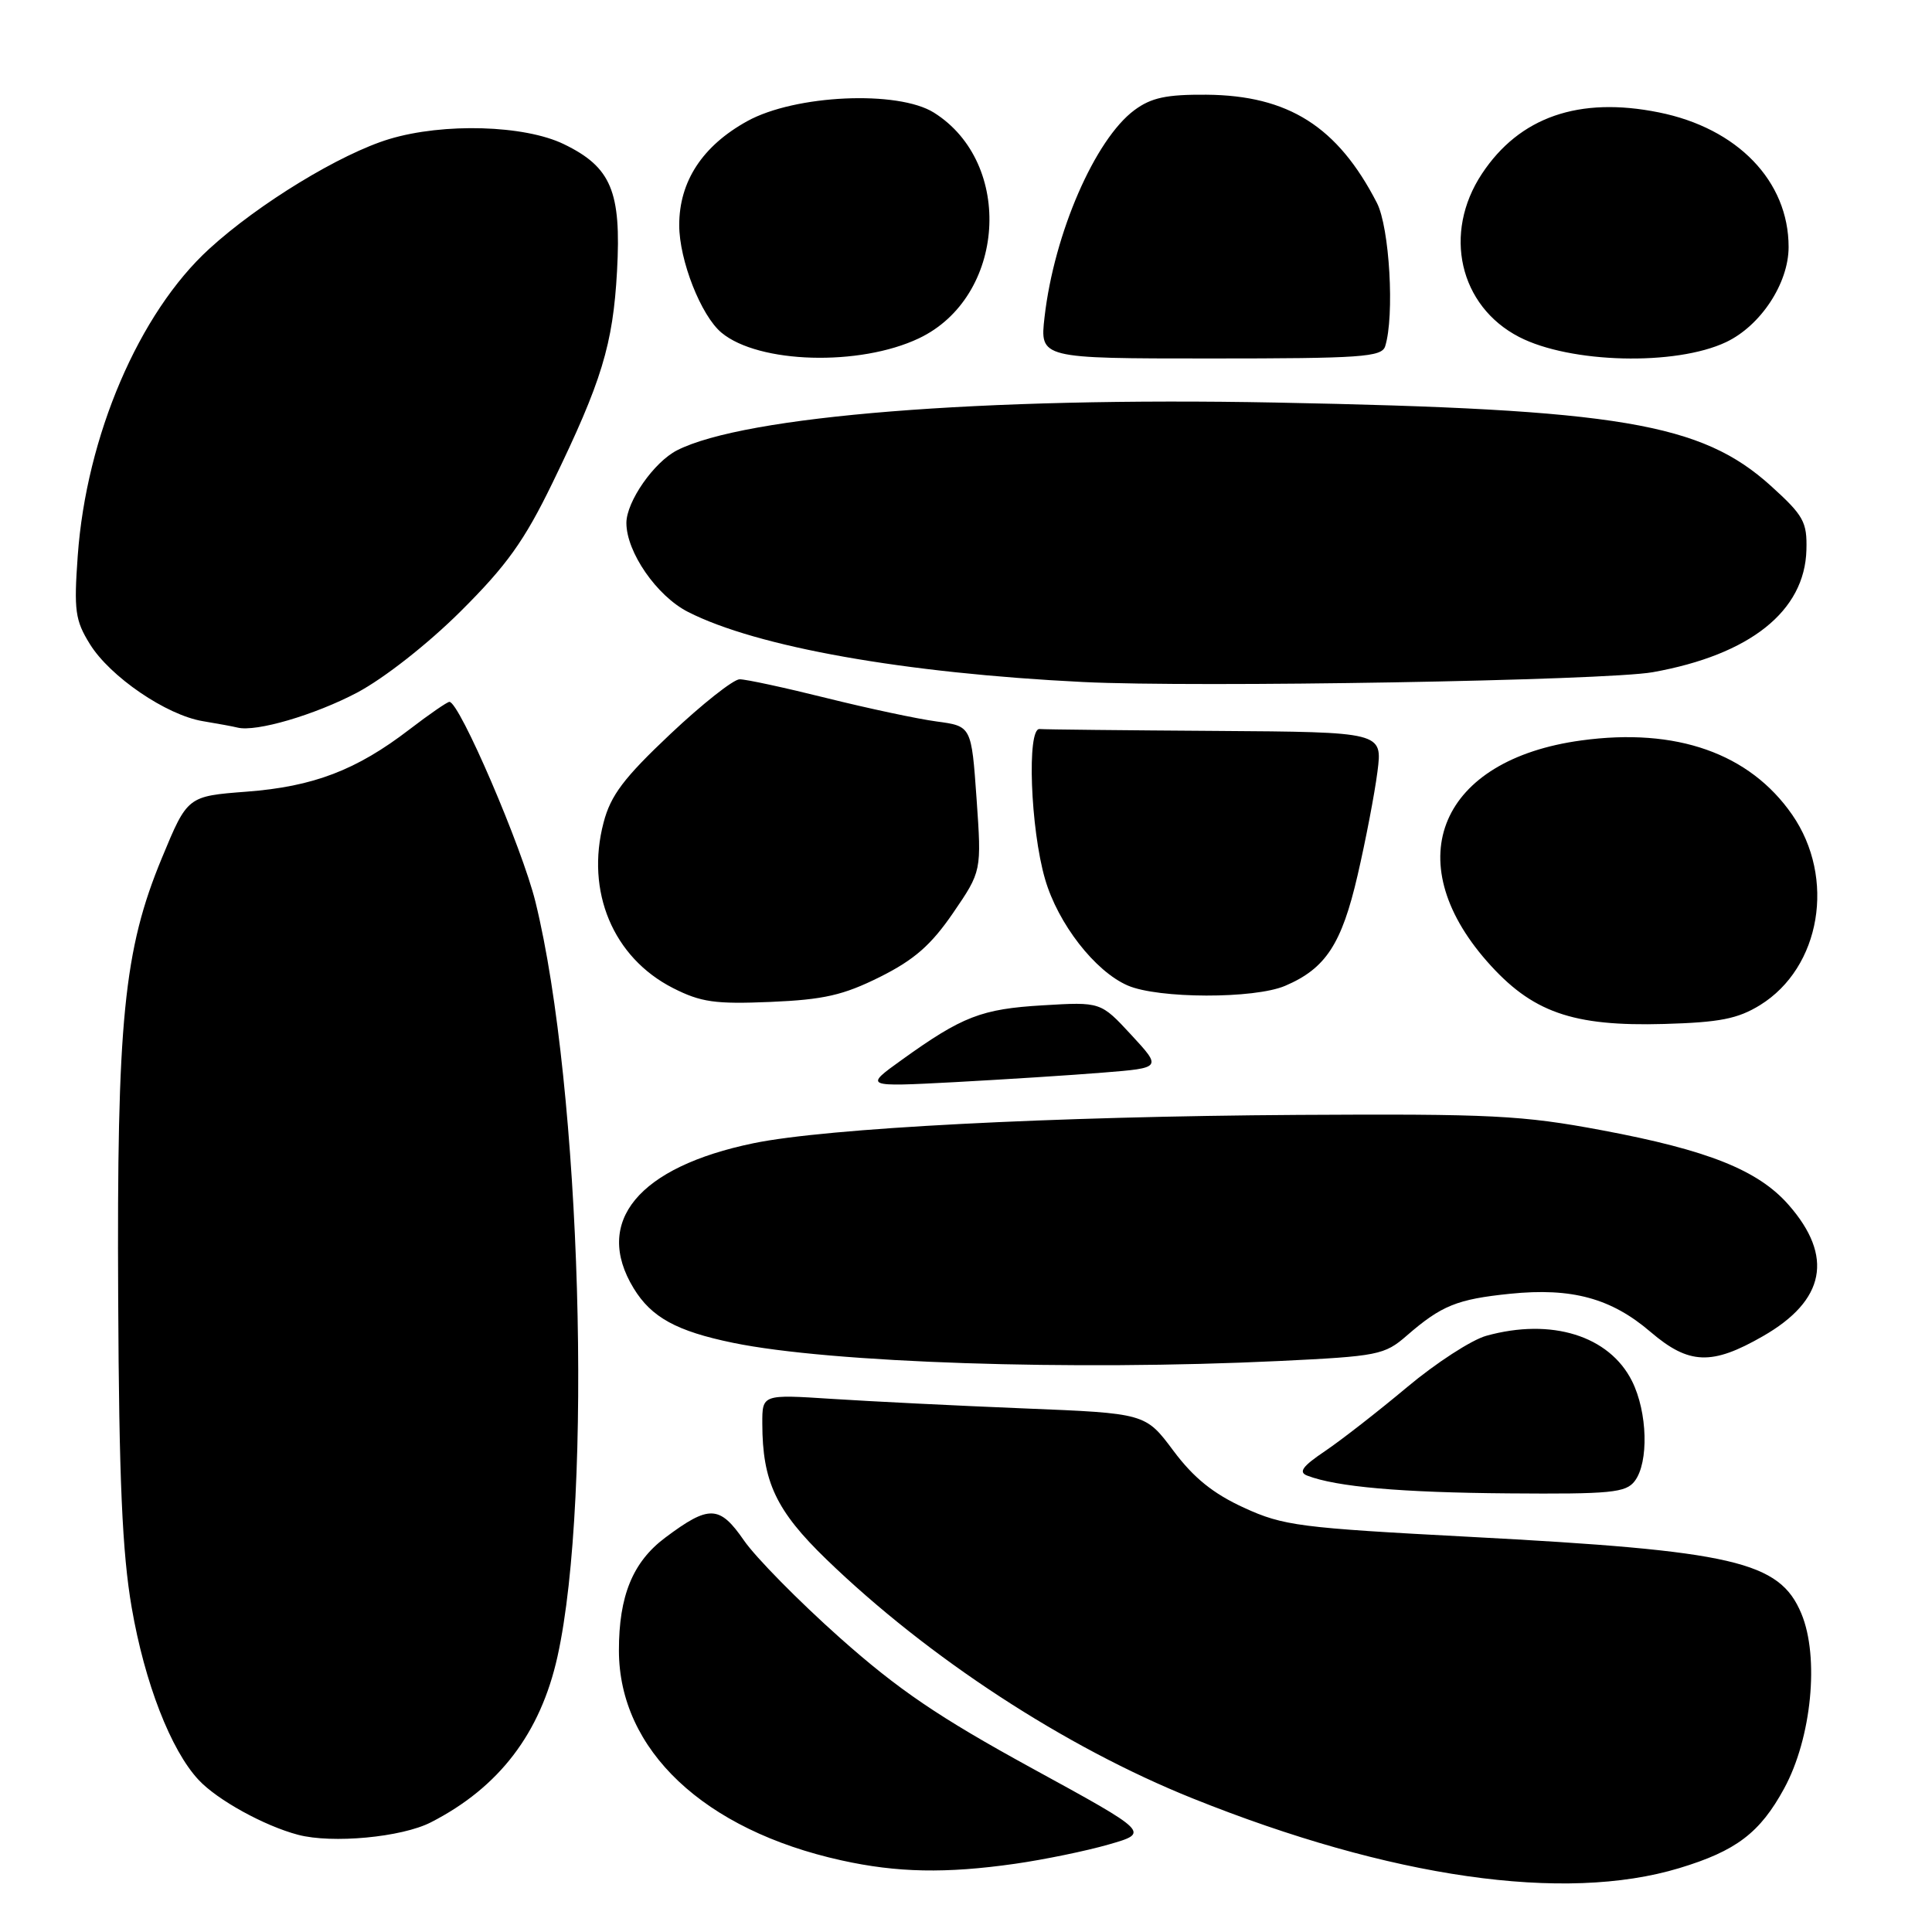 <?xml version="1.0" encoding="UTF-8" standalone="no"?>
<!DOCTYPE svg PUBLIC "-//W3C//DTD SVG 1.1//EN" "http://www.w3.org/Graphics/SVG/1.1/DTD/svg11.dtd" >
<svg xmlns="http://www.w3.org/2000/svg" xmlns:xlink="http://www.w3.org/1999/xlink" version="1.1" viewBox="0 0 256 256">
 <g >
 <path fill="currentColor"
d=" M 222.50 247.54 C 230.05 245.26 233.21 242.86 236.41 236.98 C 240.05 230.30 241.10 219.58 238.69 213.81 C 235.80 206.88 229.79 205.49 194.77 203.64 C 172.23 202.45 170.06 202.18 164.83 199.78 C 160.75 197.91 158.16 195.82 155.48 192.23 C 151.78 187.27 151.78 187.27 135.64 186.62 C 126.76 186.26 115.34 185.69 110.25 185.36 C 101.00 184.76 101.00 184.76 101.01 188.63 C 101.02 196.33 102.84 200.18 109.50 206.62 C 123.03 219.70 141.14 231.52 158.04 238.30 C 184.30 248.84 207.27 252.14 222.50 247.54 Z  M 134.50 246.96 C 138.35 246.41 143.94 245.26 146.92 244.40 C 152.35 242.84 152.35 242.84 136.72 234.29 C 124.36 227.52 119.03 223.90 111.27 217.00 C 105.88 212.20 100.16 206.40 98.58 204.12 C 95.34 199.43 93.96 199.39 88.14 203.75 C 83.84 206.97 82.00 211.47 82.01 218.72 C 82.03 231.88 93.28 242.49 111.50 246.51 C 118.86 248.14 125.34 248.27 134.50 246.96 Z  M 57.09 241.47 C 66.14 236.84 71.61 229.67 73.87 219.50 C 78.58 198.23 77.00 144.10 70.95 119.50 C 69.18 112.30 60.88 93.00 59.55 93.00 C 59.26 93.00 56.88 94.64 54.26 96.65 C 47.23 102.05 41.52 104.23 32.68 104.90 C 24.84 105.50 24.84 105.50 21.45 113.69 C 16.40 125.88 15.47 135.20 15.66 172.01 C 15.77 196.08 16.20 205.76 17.45 213.01 C 19.17 222.98 22.63 231.90 26.31 235.84 C 28.78 238.50 35.02 241.94 39.50 243.12 C 44.01 244.31 53.23 243.45 57.09 241.47 Z  M 216.61 196.25 C 218.49 193.77 218.31 187.12 216.25 183.00 C 213.24 176.99 205.57 174.60 196.94 177.00 C 194.99 177.54 190.26 180.61 186.44 183.81 C 182.62 187.01 177.73 190.82 175.57 192.28 C 172.57 194.30 172.02 195.07 173.22 195.53 C 177.11 197.02 185.63 197.77 199.89 197.88 C 213.46 197.99 215.44 197.79 216.61 196.25 Z  M 169.49 180.34 C 182.59 179.71 183.46 179.54 186.40 176.98 C 191.01 172.98 193.06 172.15 200.10 171.43 C 208.27 170.60 213.50 172.02 218.71 176.49 C 223.79 180.83 226.82 180.95 233.60 177.05 C 241.86 172.32 243.00 166.48 236.99 159.64 C 232.96 155.05 226.32 152.40 212.29 149.77 C 201.69 147.78 197.63 147.58 172.00 147.73 C 139.38 147.93 109.53 149.48 99.86 151.48 C 84.59 154.63 78.59 161.89 83.96 170.70 C 86.31 174.56 89.65 176.39 97.13 177.93 C 110.03 180.59 142.05 181.65 169.49 180.34 Z  M 146.22 142.12 C 153.94 141.50 153.94 141.50 149.90 137.13 C 145.85 132.75 145.85 132.75 138.18 133.21 C 130.05 133.69 127.52 134.67 119.50 140.43 C 114.50 144.02 114.50 144.02 126.50 143.39 C 133.10 143.03 141.97 142.47 146.22 142.12 Z  M 233.22 133.18 C 241.27 128.20 243.27 116.33 237.47 107.95 C 231.83 99.82 222.13 96.39 209.54 98.11 C 190.88 100.64 185.20 113.91 197.02 127.37 C 202.96 134.13 208.33 136.03 220.54 135.68 C 227.87 135.47 230.26 135.00 233.22 133.18 Z  M 116.60 129.45 C 121.14 127.18 123.37 125.23 126.29 120.97 C 130.07 115.44 130.07 115.44 129.40 105.83 C 128.72 96.22 128.72 96.22 124.11 95.60 C 121.57 95.26 115.00 93.86 109.50 92.49 C 104.00 91.12 98.83 90.00 98.00 90.01 C 97.18 90.02 93.05 93.28 88.83 97.26 C 82.67 103.07 80.92 105.38 79.98 108.98 C 77.57 118.13 81.24 126.88 89.17 130.92 C 92.87 132.80 94.76 133.07 102.10 132.76 C 109.16 132.46 111.74 131.87 116.60 129.45 Z  M 170.28 130.63 C 175.66 128.34 177.78 125.10 179.89 115.97 C 180.97 111.31 182.15 105.14 182.52 102.25 C 183.19 97.00 183.19 97.00 161.09 96.85 C 148.94 96.77 138.44 96.66 137.75 96.60 C 136.05 96.46 136.53 109.81 138.48 116.50 C 140.19 122.39 145.09 128.70 149.42 130.58 C 153.46 132.34 166.20 132.37 170.28 130.63 Z  M 47.33 91.77 C 50.90 89.87 56.68 85.34 61.04 81.00 C 67.14 74.93 69.47 71.68 73.20 64.00 C 79.73 50.55 81.22 45.68 81.76 35.92 C 82.34 25.36 80.99 22.14 74.71 19.10 C 69.49 16.57 58.79 16.26 51.60 18.42 C 45.13 20.37 34.28 26.98 27.73 32.97 C 18.42 41.47 11.44 57.77 10.30 73.65 C 9.78 80.89 9.96 82.20 11.90 85.33 C 14.57 89.66 22.04 94.76 26.89 95.56 C 28.88 95.89 30.94 96.27 31.48 96.41 C 33.93 97.02 41.70 94.74 47.33 91.77 Z  M 219.00 89.07 C 231.89 86.76 239.15 80.98 239.36 72.86 C 239.46 69.16 238.99 68.31 234.66 64.39 C 225.44 56.05 214.56 54.22 169.00 53.34 C 130.12 52.59 98.64 55.11 89.71 59.67 C 86.65 61.23 83.01 66.46 83.00 69.29 C 83.00 73.15 87.02 78.97 91.16 81.08 C 100.28 85.73 119.82 89.20 143.50 90.37 C 158.61 91.12 212.76 90.18 219.00 89.07 Z  M 121.76 44.83 C 133.24 39.38 134.42 21.64 123.76 14.93 C 118.99 11.93 105.36 12.55 99.02 16.05 C 93.08 19.33 90.00 24.03 90.00 29.83 C 90.00 34.48 92.89 41.84 95.61 44.09 C 100.54 48.18 113.91 48.56 121.76 44.83 Z  M 183.54 45.89 C 184.80 41.90 184.13 30.14 182.44 26.87 C 177.24 16.77 170.72 12.64 159.85 12.55 C 154.56 12.51 152.55 12.94 150.32 14.59 C 145.09 18.47 139.68 30.93 138.41 42.00 C 137.78 47.50 137.78 47.50 160.40 47.50 C 180.34 47.50 183.08 47.31 183.54 45.89 Z  M 228.72 45.33 C 233.31 43.15 237.00 37.53 237.00 32.73 C 237.00 24.00 230.23 16.98 219.79 14.89 C 209.22 12.76 201.34 15.50 196.36 23.03 C 191.16 30.89 193.36 40.55 201.29 44.65 C 208.07 48.15 222.04 48.50 228.72 45.33 Z "/>
</g>
</svg>